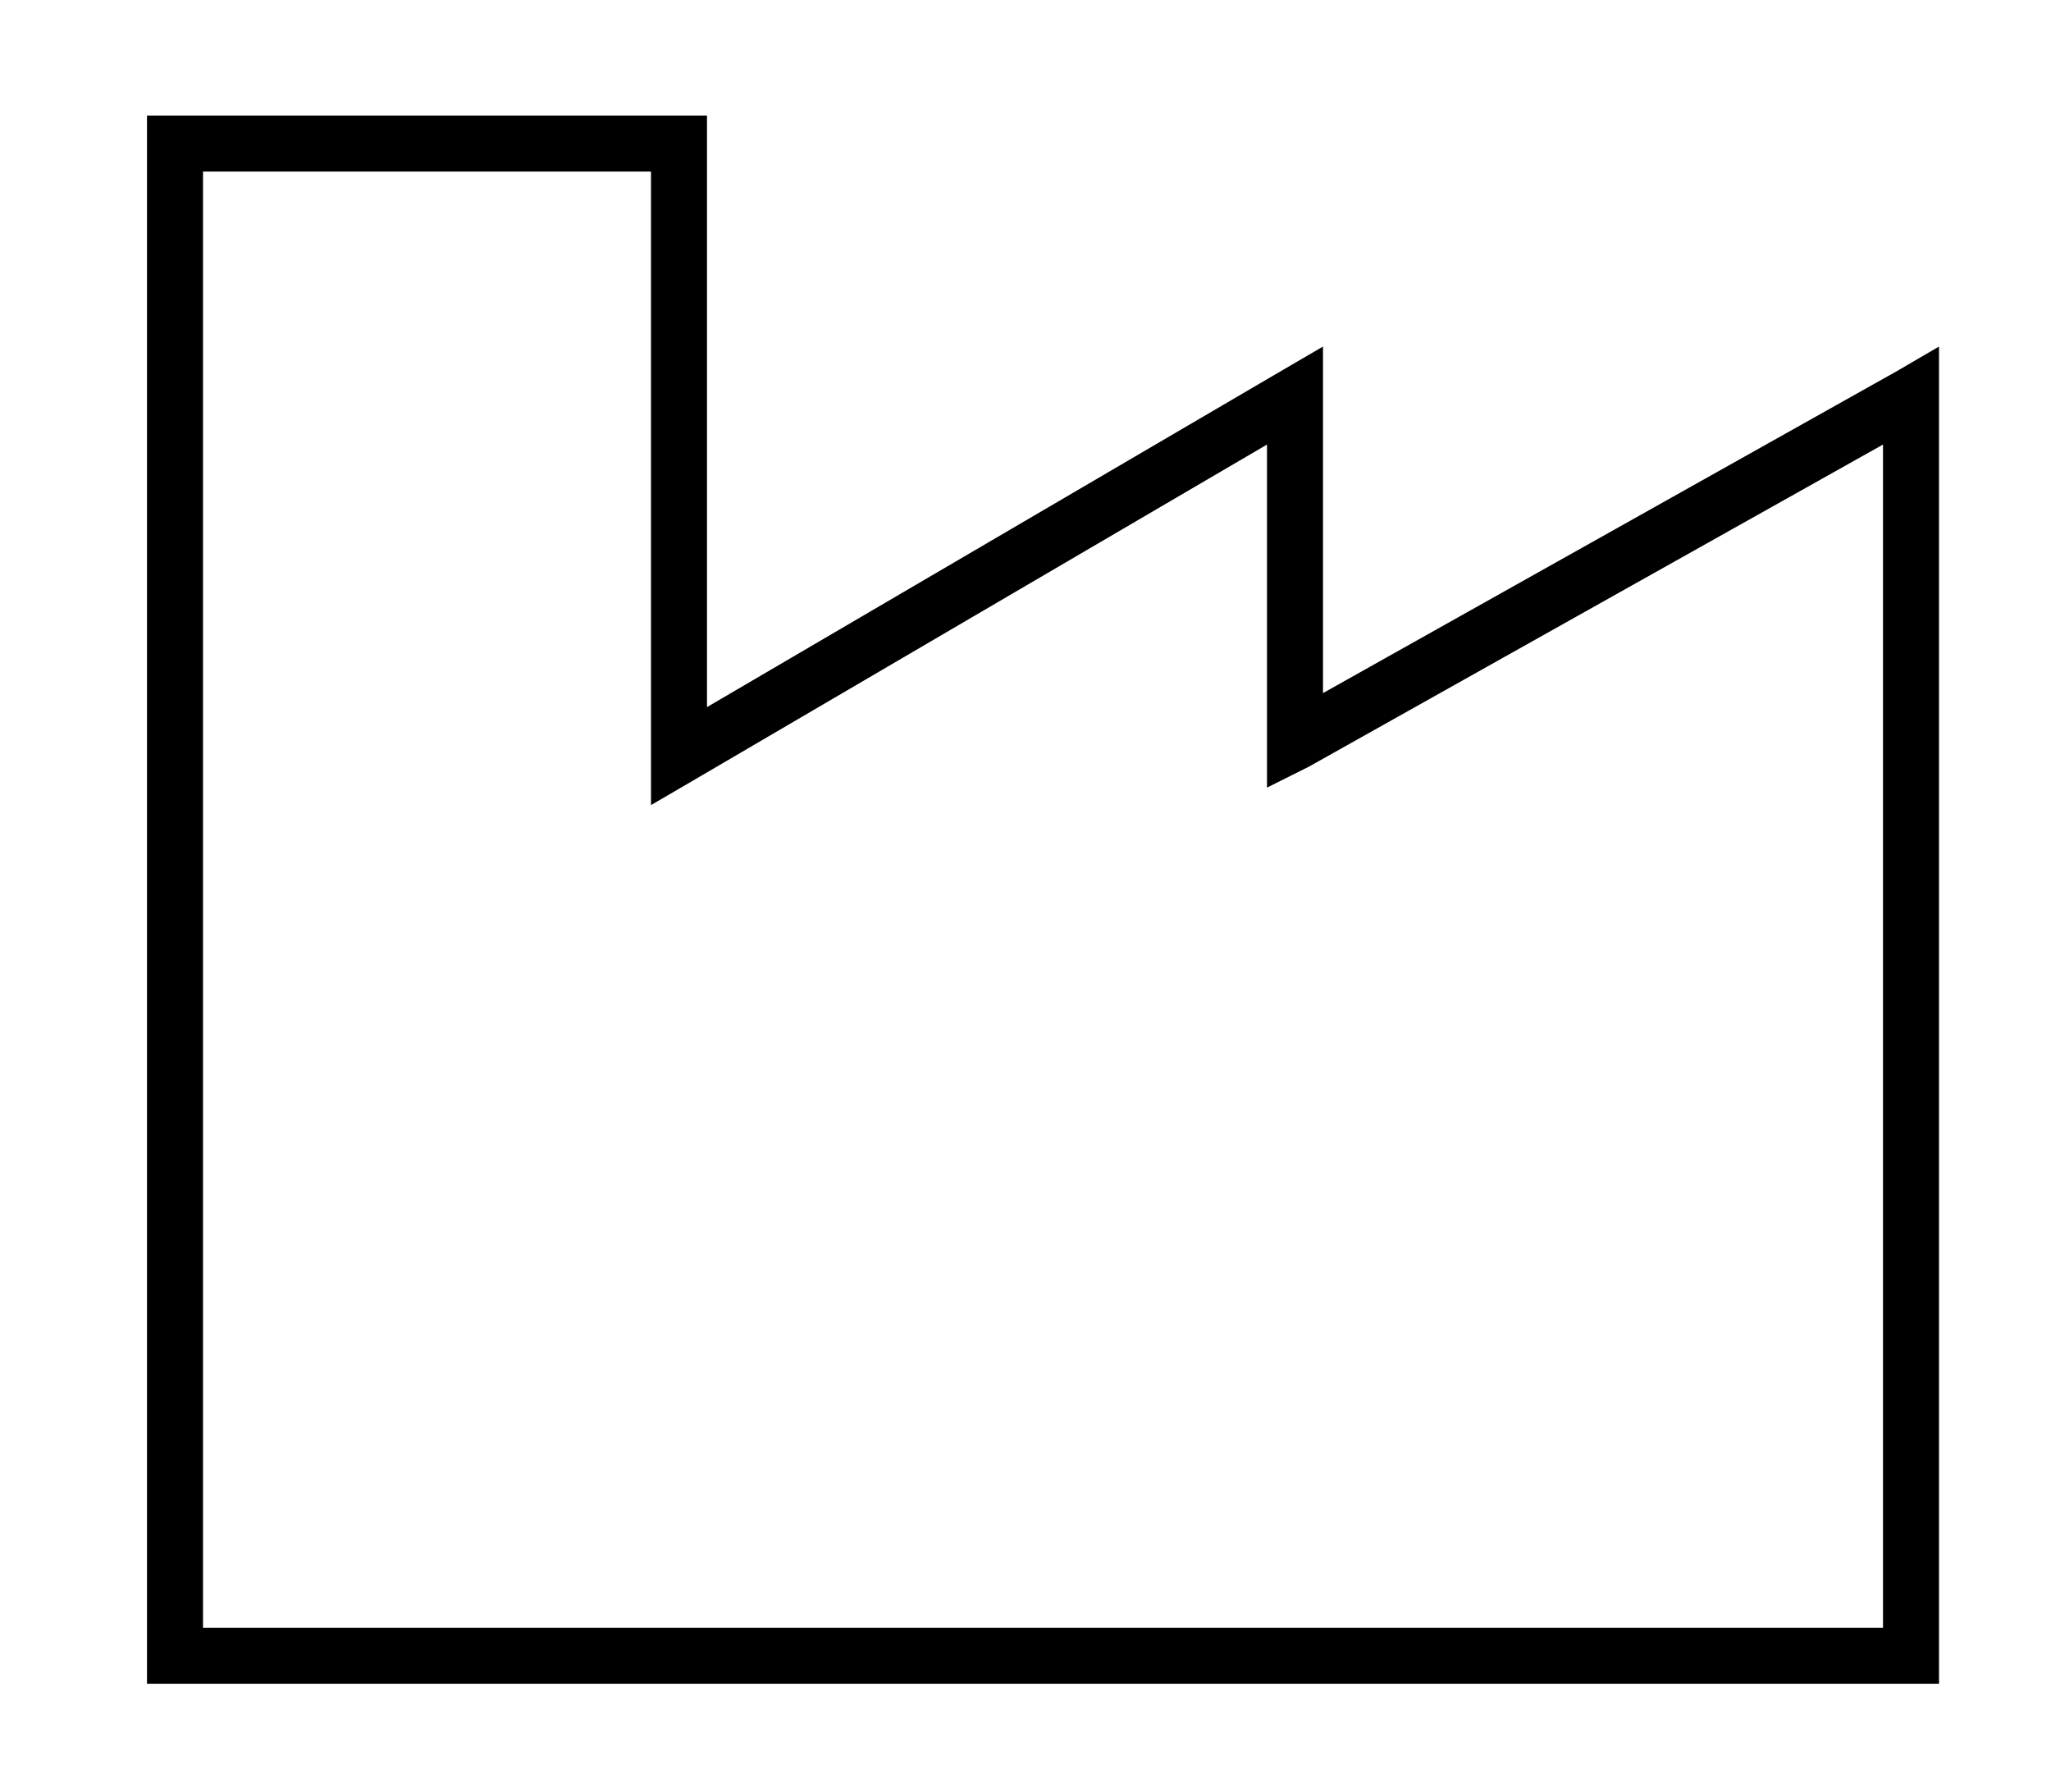<?xml version="1.0" standalone="no"?>
<!DOCTYPE svg PUBLIC "-//W3C//DTD SVG 1.1//EN" "http://www.w3.org/Graphics/SVG/1.1/DTD/svg11.dtd" >
<svg xmlns="http://www.w3.org/2000/svg" xmlns:xlink="http://www.w3.org/1999/xlink" version="1.1" viewBox="-10 -40 586 512">
   <path fill="currentColor"
d="M32 -7h8h-8h160v8v0v161v0l164 -96v0l12 -7v0v14v0v85v0l164 -92v0l12 -7v0v14v0v144v0v64v0v152v0v8v0h-8h-504v-8v0v-88v0v-128v0v-216v0v-8v0zM48 9v208v-208v208v128v0v80v0h480v0v-144v0v-64v0v-130v0l-164 92v0l-12 6v0v-13v0v-85v0l-164 96v0l-12 7v0v-14v0v-167
v0h-128v0z" />
</svg>
